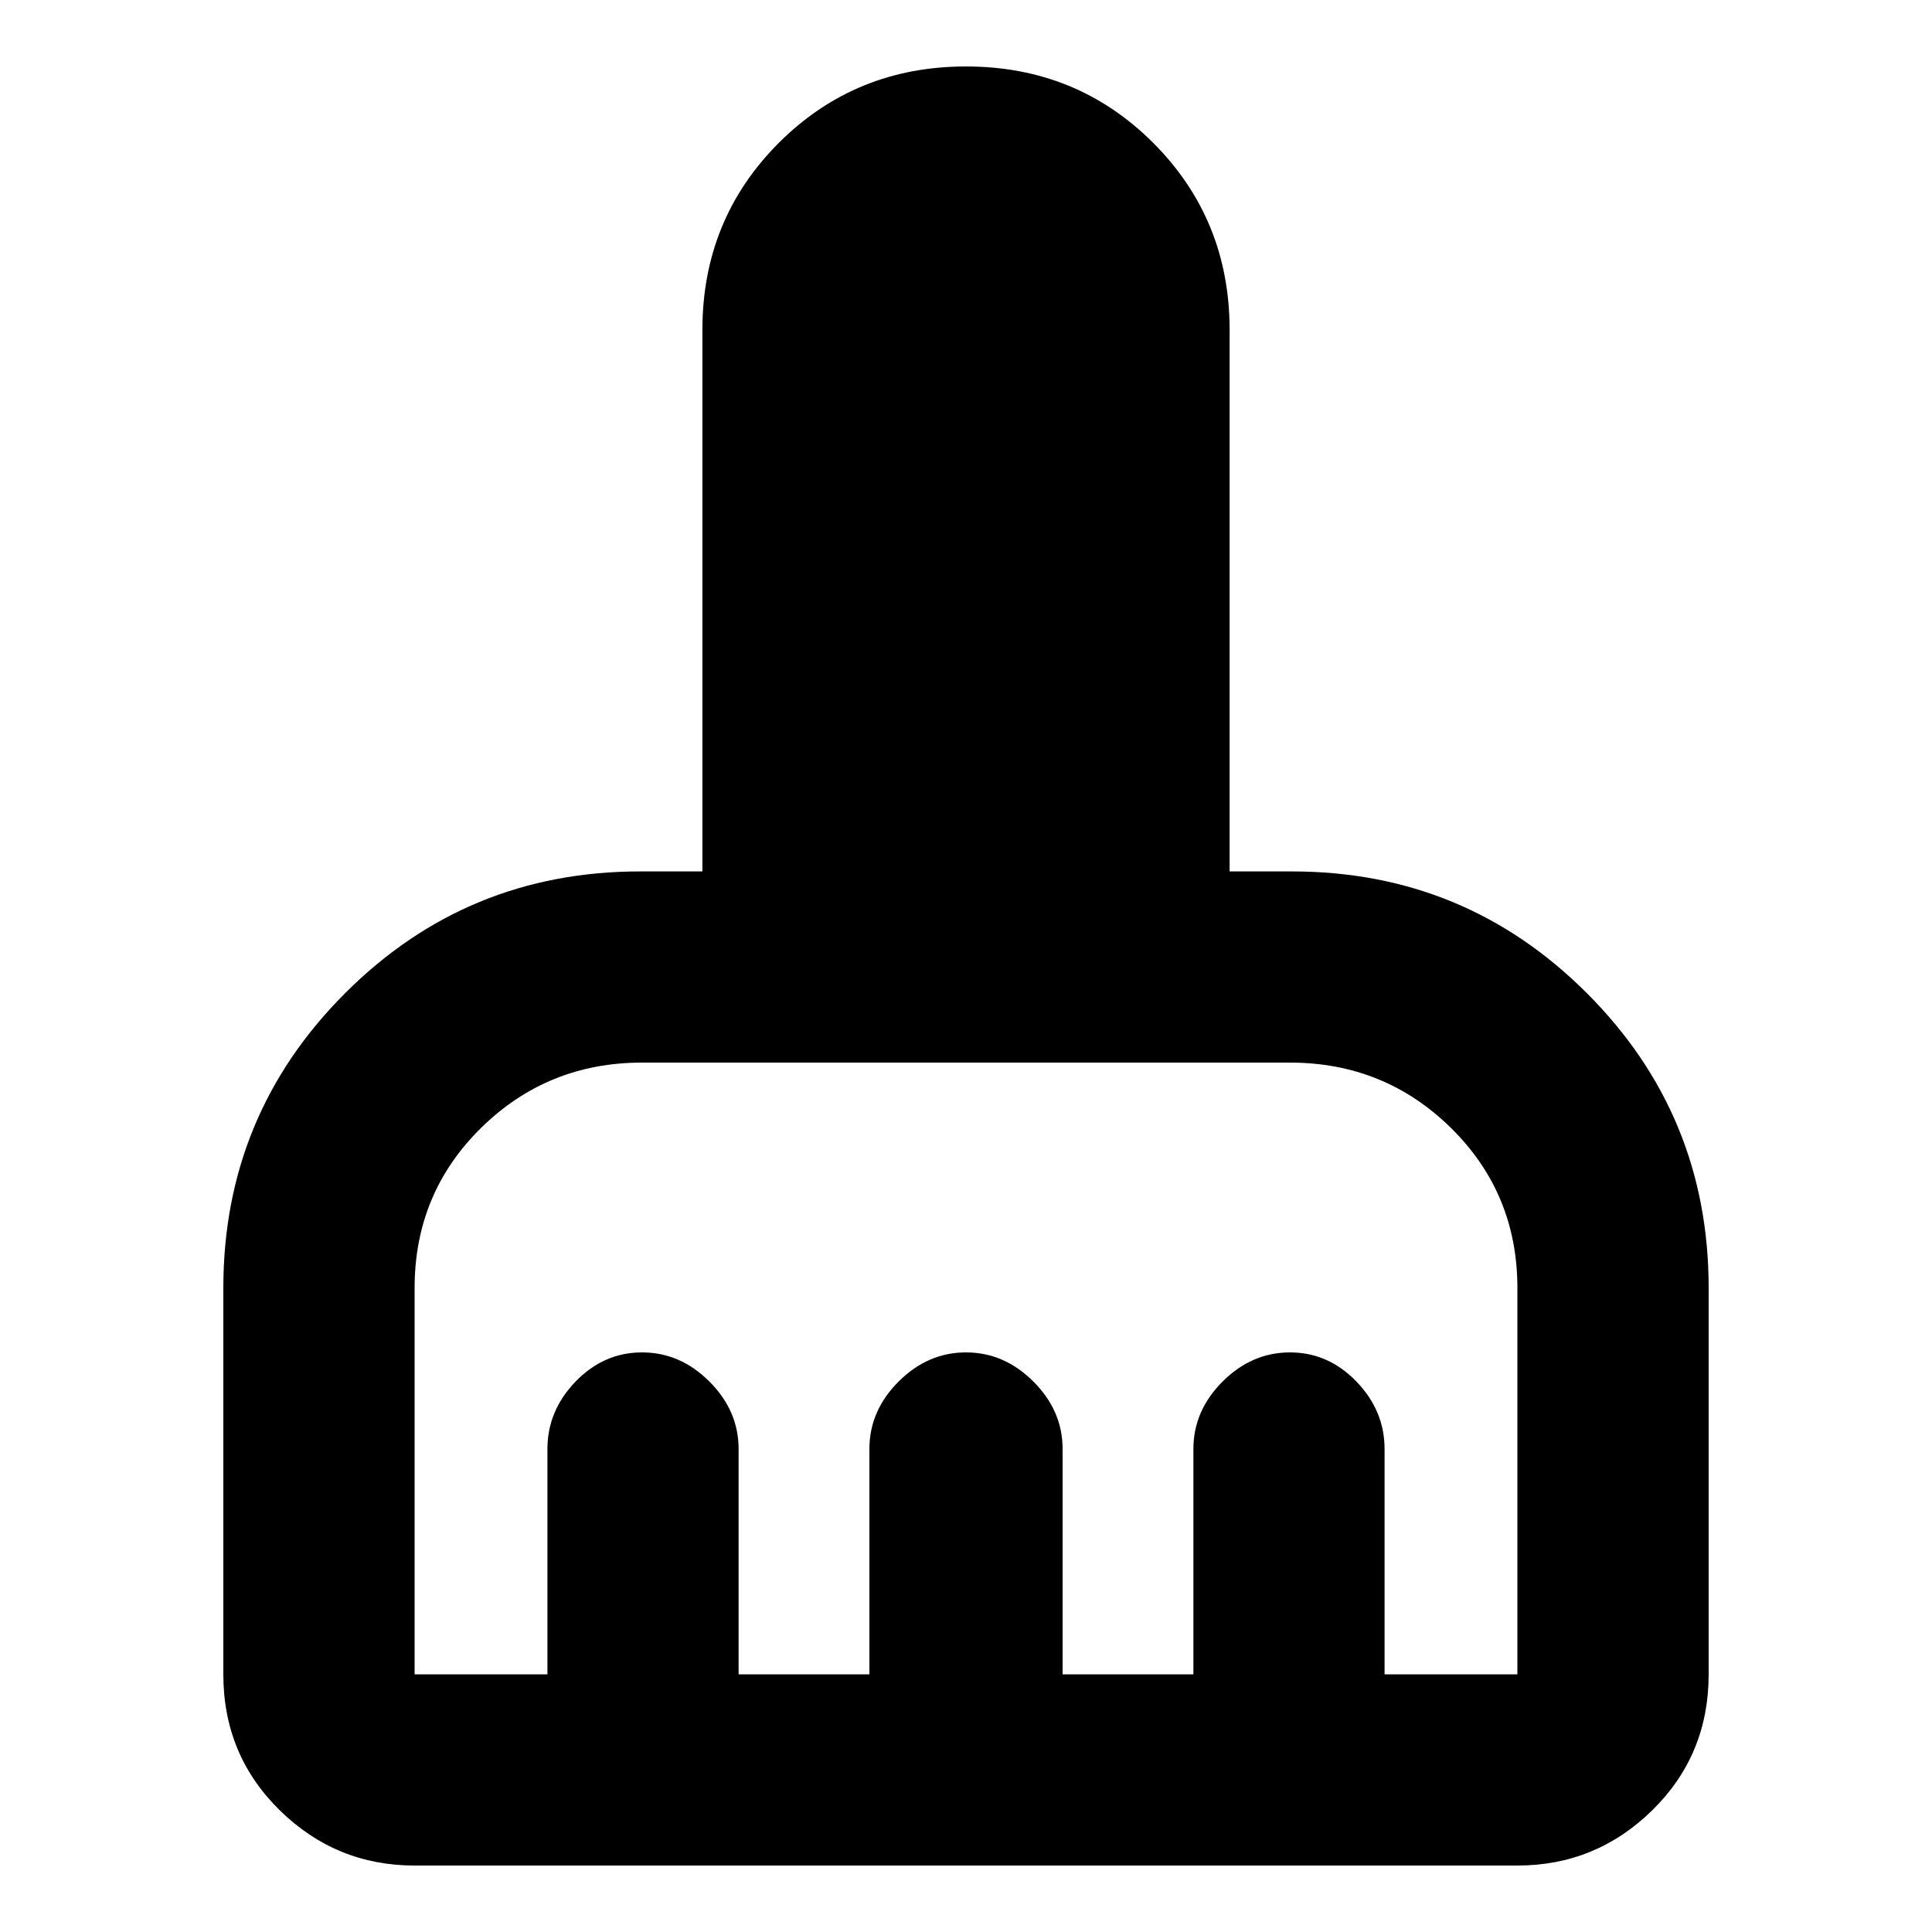 <svg xmlns="http://www.w3.org/2000/svg" height="20" width="20"><path d="M2.312 17.333v-4q0-1.791 1.261-3.052 1.26-1.26 3.052-1.26h.646V3.417q0-1.146.791-1.938Q8.854.688 10 .688t1.938.791q.791.792.791 1.938v5.604h.646q1.792 0 3.052 1.26 1.261 1.261 1.261 3.052v4q0 .834-.584 1.407-.583.572-1.396.572H4.292q-.813 0-1.396-.572-.584-.573-.584-1.407Zm1.98 0h1.375V15q0-.396.291-.698Q6.25 14 6.646 14q.396 0 .698.302.302.302.302.698v2.333H9V15q0-.396.302-.698Q9.604 14 10 14q.396 0 .698.302.302.302.302.698v2.333h1.354V15q0-.396.302-.698.302-.302.698-.302.396 0 .688.302.291.302.291.698v2.333h1.375v-4q0-.979-.687-1.656Q14.333 11 13.354 11H6.646q-.979 0-1.667.677-.687.677-.687 1.656v4Z"/></svg>
